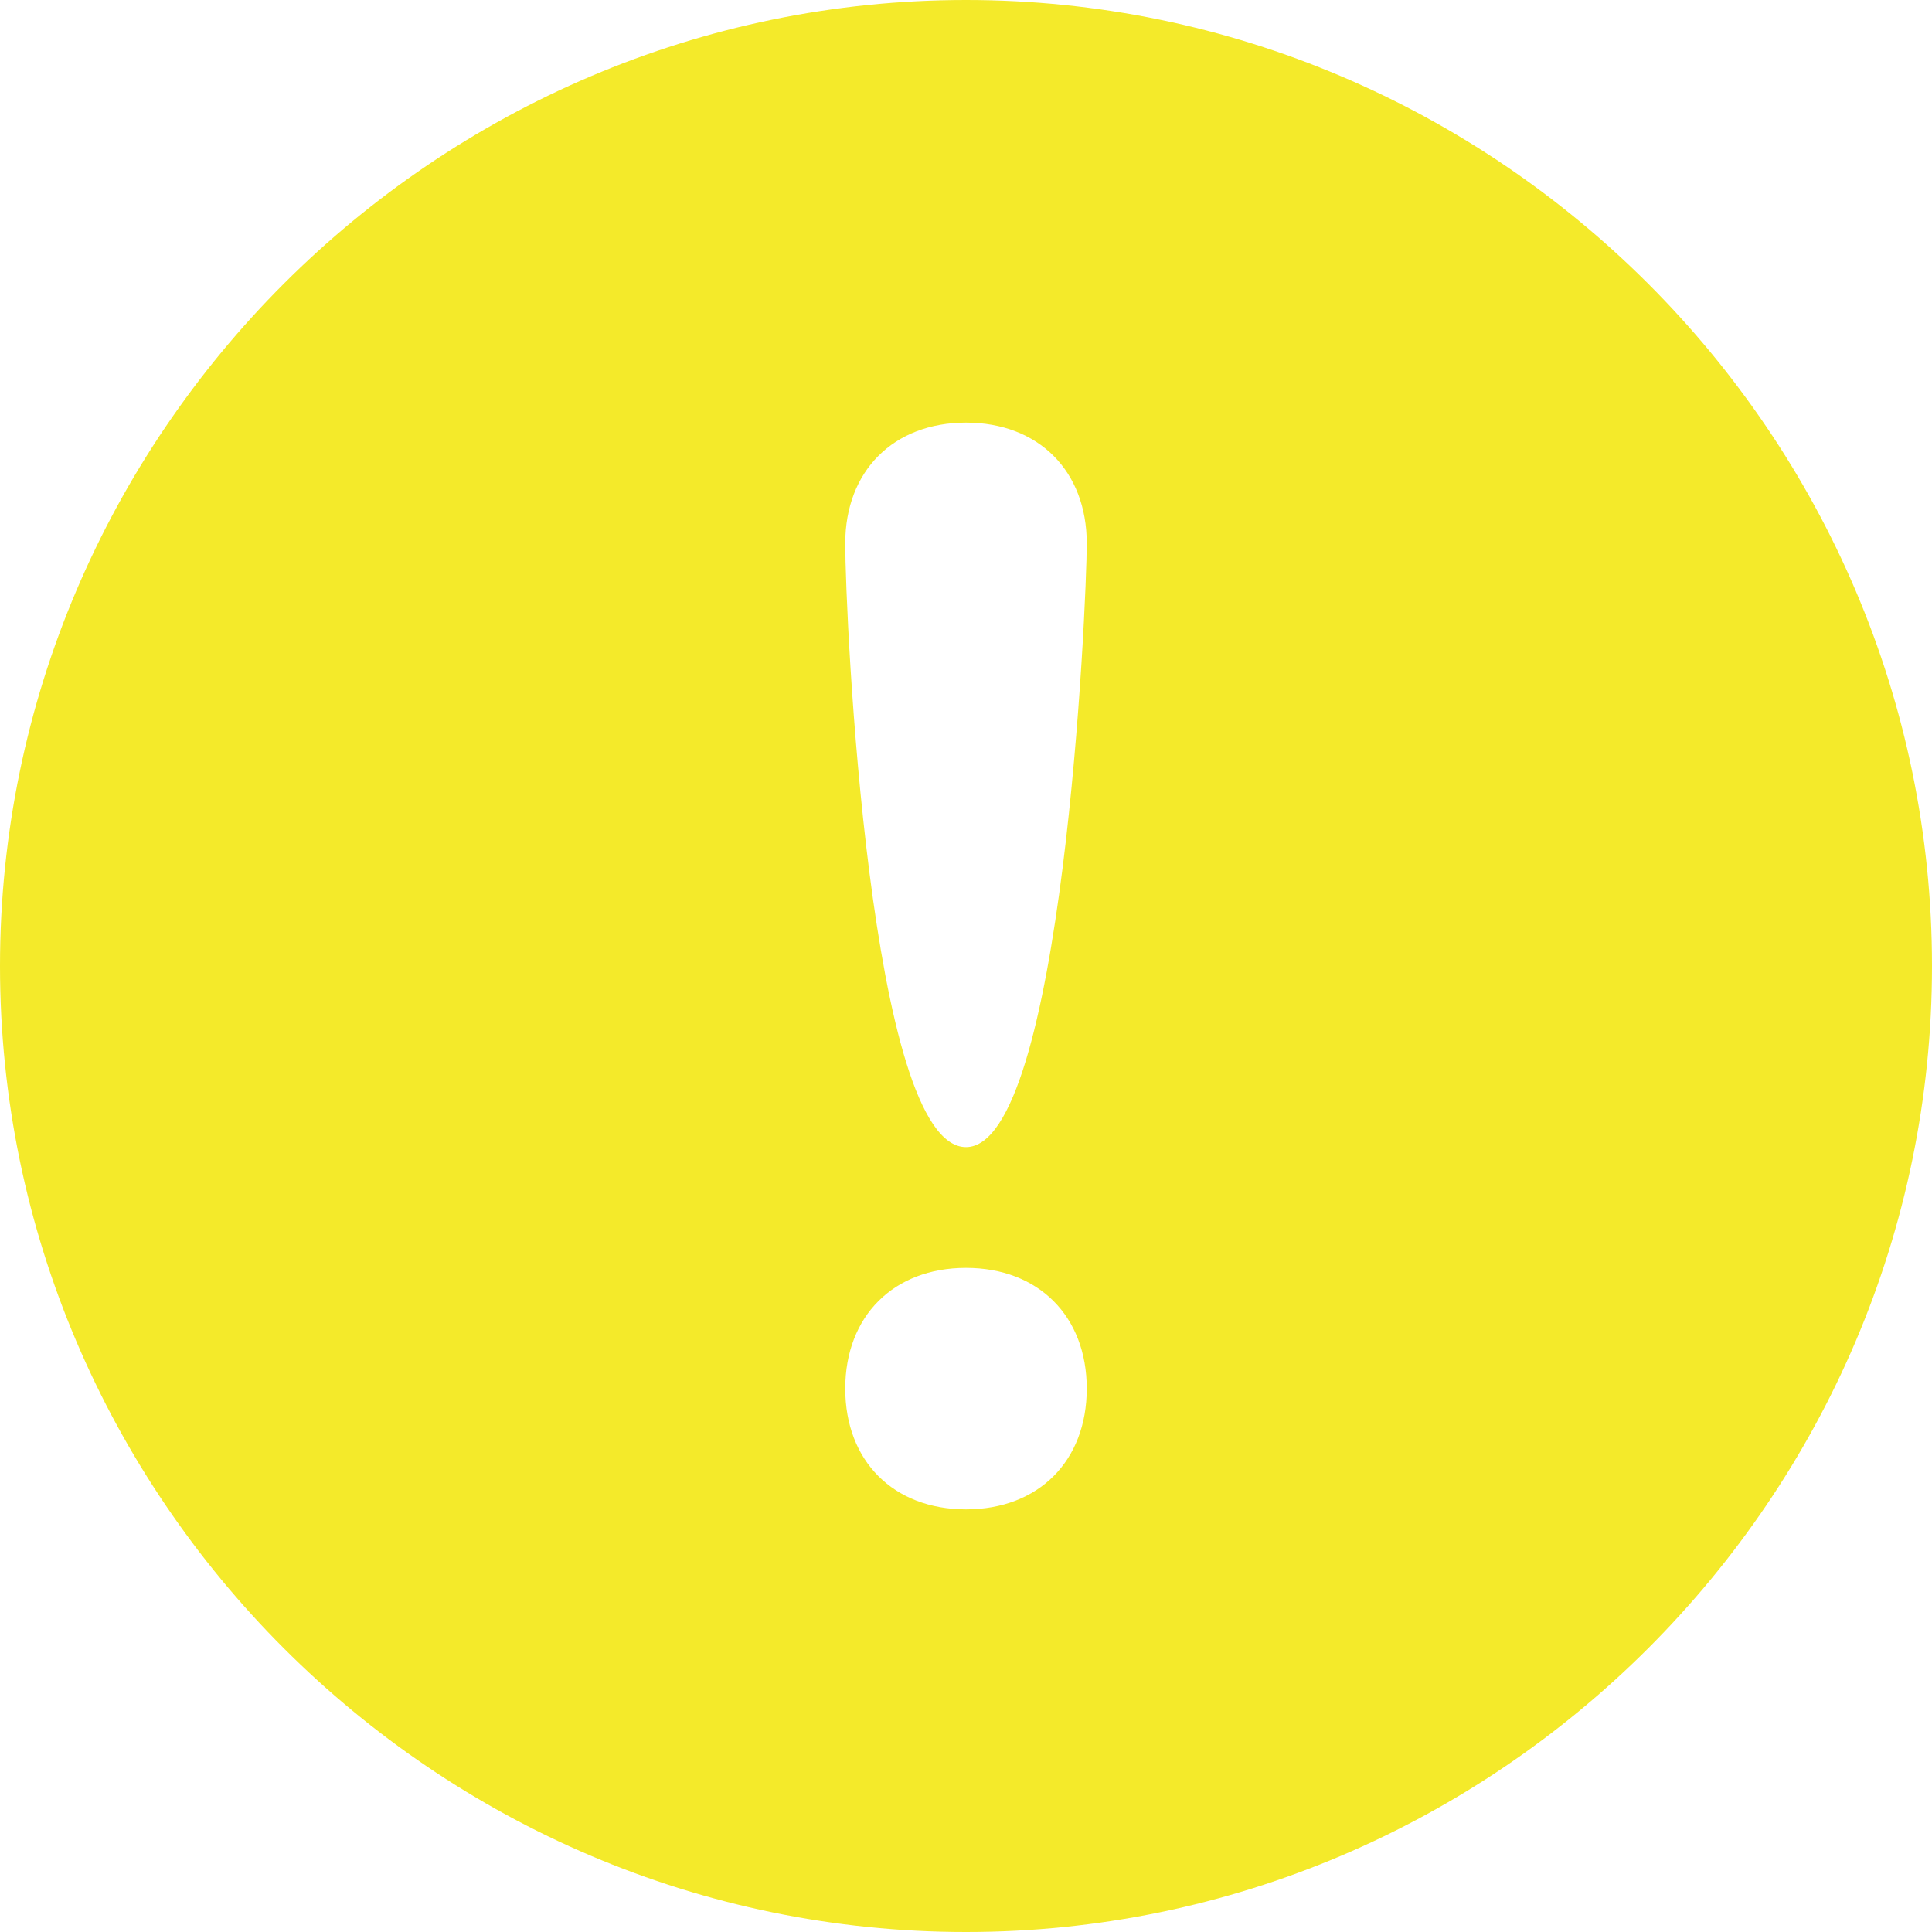 <svg t="1622557880115" class="icon" viewBox="0 0 1024 1024" version="1.1" xmlns="http://www.w3.org/2000/svg" p-id="4728" width="200" height="200"><path d="M512 0C230.4 0 0 230.4 0 512s230.4 512 512 512 512-230.4 512-512S793.6 0 512 0zM512 800c-38.4 0-64-25.6-64-64 0-38.4 25.6-64 64-64 38.4 0 64 25.6 64 64C576 774.4 550.4 800 512 800zM512 608c-51.2 0-64-281.6-64-320 0-38.4 25.6-64 64-64 38.4 0 64 25.6 64 64C576 320 563.2 608 512 608z" p-id="4729" fill="#f4ea2a"></path></svg>